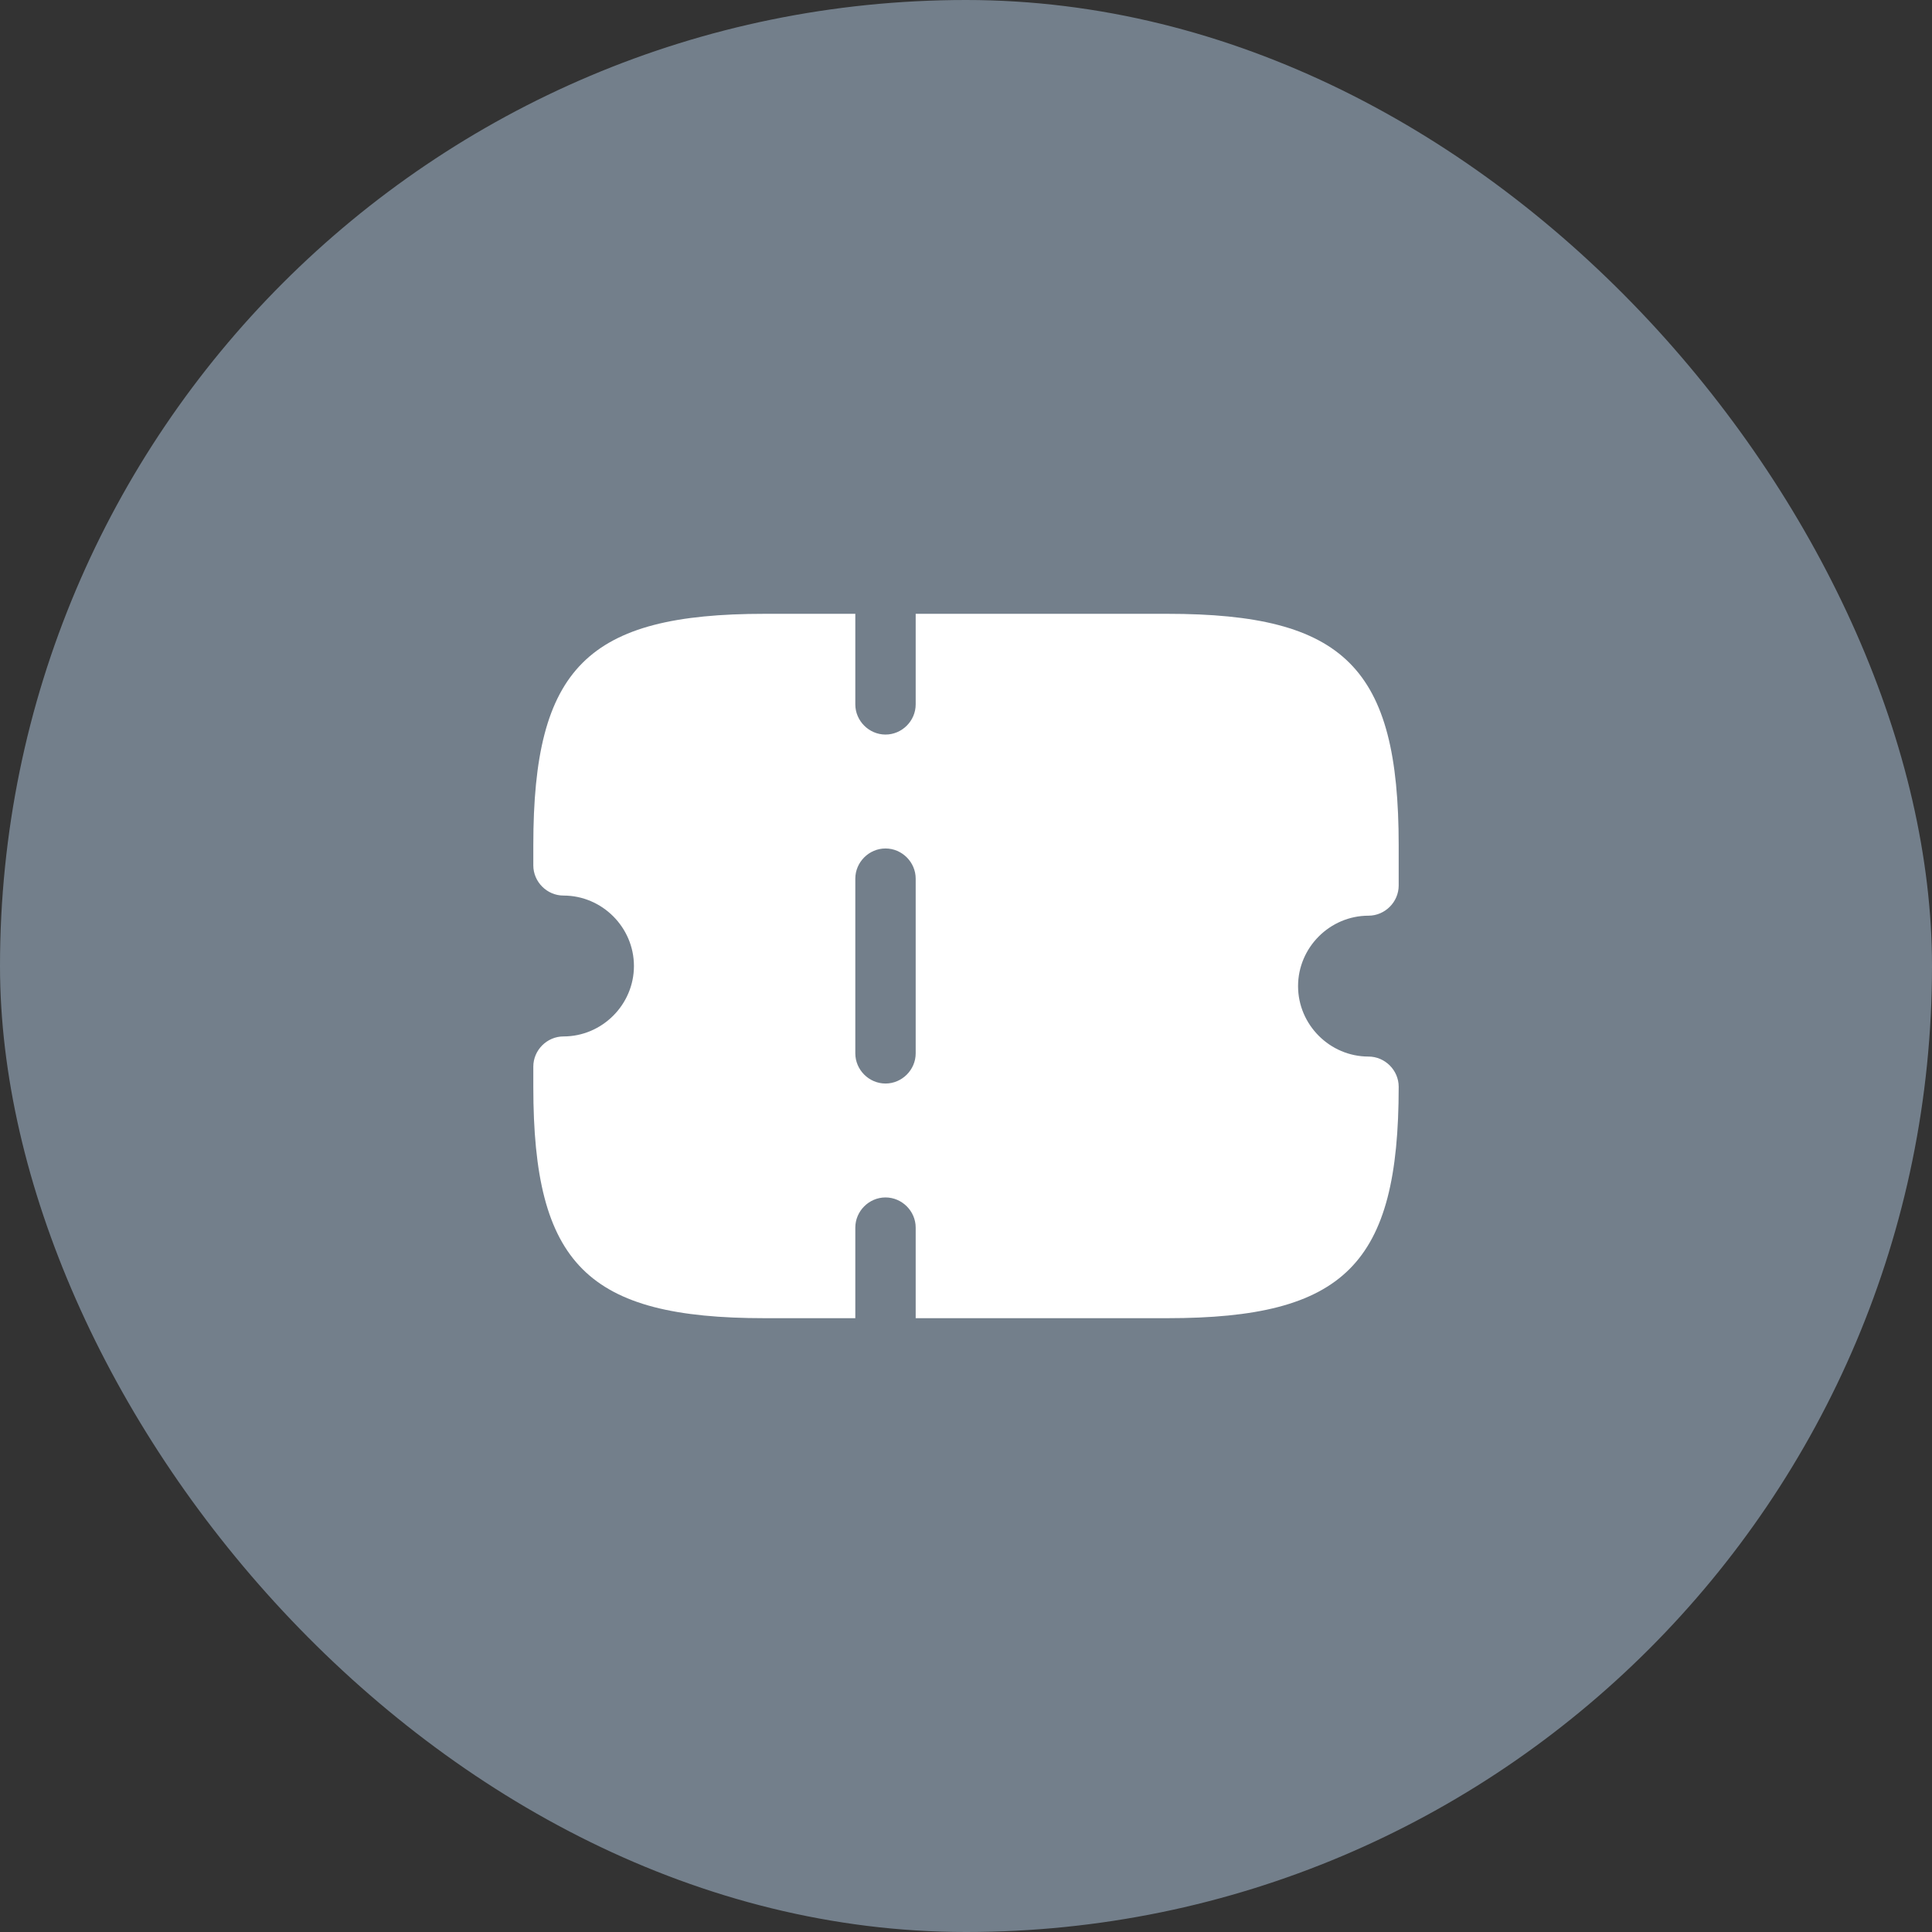 <svg width="48" height="48" viewBox="0 0 48 48" fill="none" xmlns="http://www.w3.org/2000/svg">
<rect x="0" y="0" width="48" height="48" fill="#333333" stroke="none"/>
<rect width="48" height="48" rx="24" fill="#737F8B"/>
<path d="M34 22.75C34.41 22.75 34.75 22.41 34.75 22V21C34.75 16.59 33.41 15.25 29 15.25H22.75V17.5C22.75 17.91 22.41 18.25 22 18.25C21.59 18.25 21.25 17.91 21.25 17.5V15.25H19C14.59 15.25 13.25 16.59 13.25 21V21.5C13.25 21.91 13.59 22.25 14 22.25C14.96 22.25 15.75 23.04 15.75 24C15.75 24.96 14.96 25.75 14 25.75C13.59 25.75 13.25 26.09 13.25 26.5V27C13.25 31.41 14.59 32.75 19 32.75H21.25V30.5C21.25 30.09 21.59 29.75 22 29.75C22.41 29.75 22.75 30.09 22.75 30.5V32.75H29C33.41 32.75 34.75 31.41 34.75 27C34.75 26.59 34.41 26.25 34 26.25C33.04 26.25 32.25 25.46 32.25 24.5C32.25 23.54 33.04 22.75 34 22.75ZM22.75 26.17C22.75 26.58 22.41 26.92 22 26.92C21.59 26.92 21.25 26.58 21.25 26.17V21.83C21.25 21.42 21.59 21.08 22 21.08C22.41 21.08 22.75 21.42 22.75 21.83V26.17Z" fill="white"/>
</svg>
